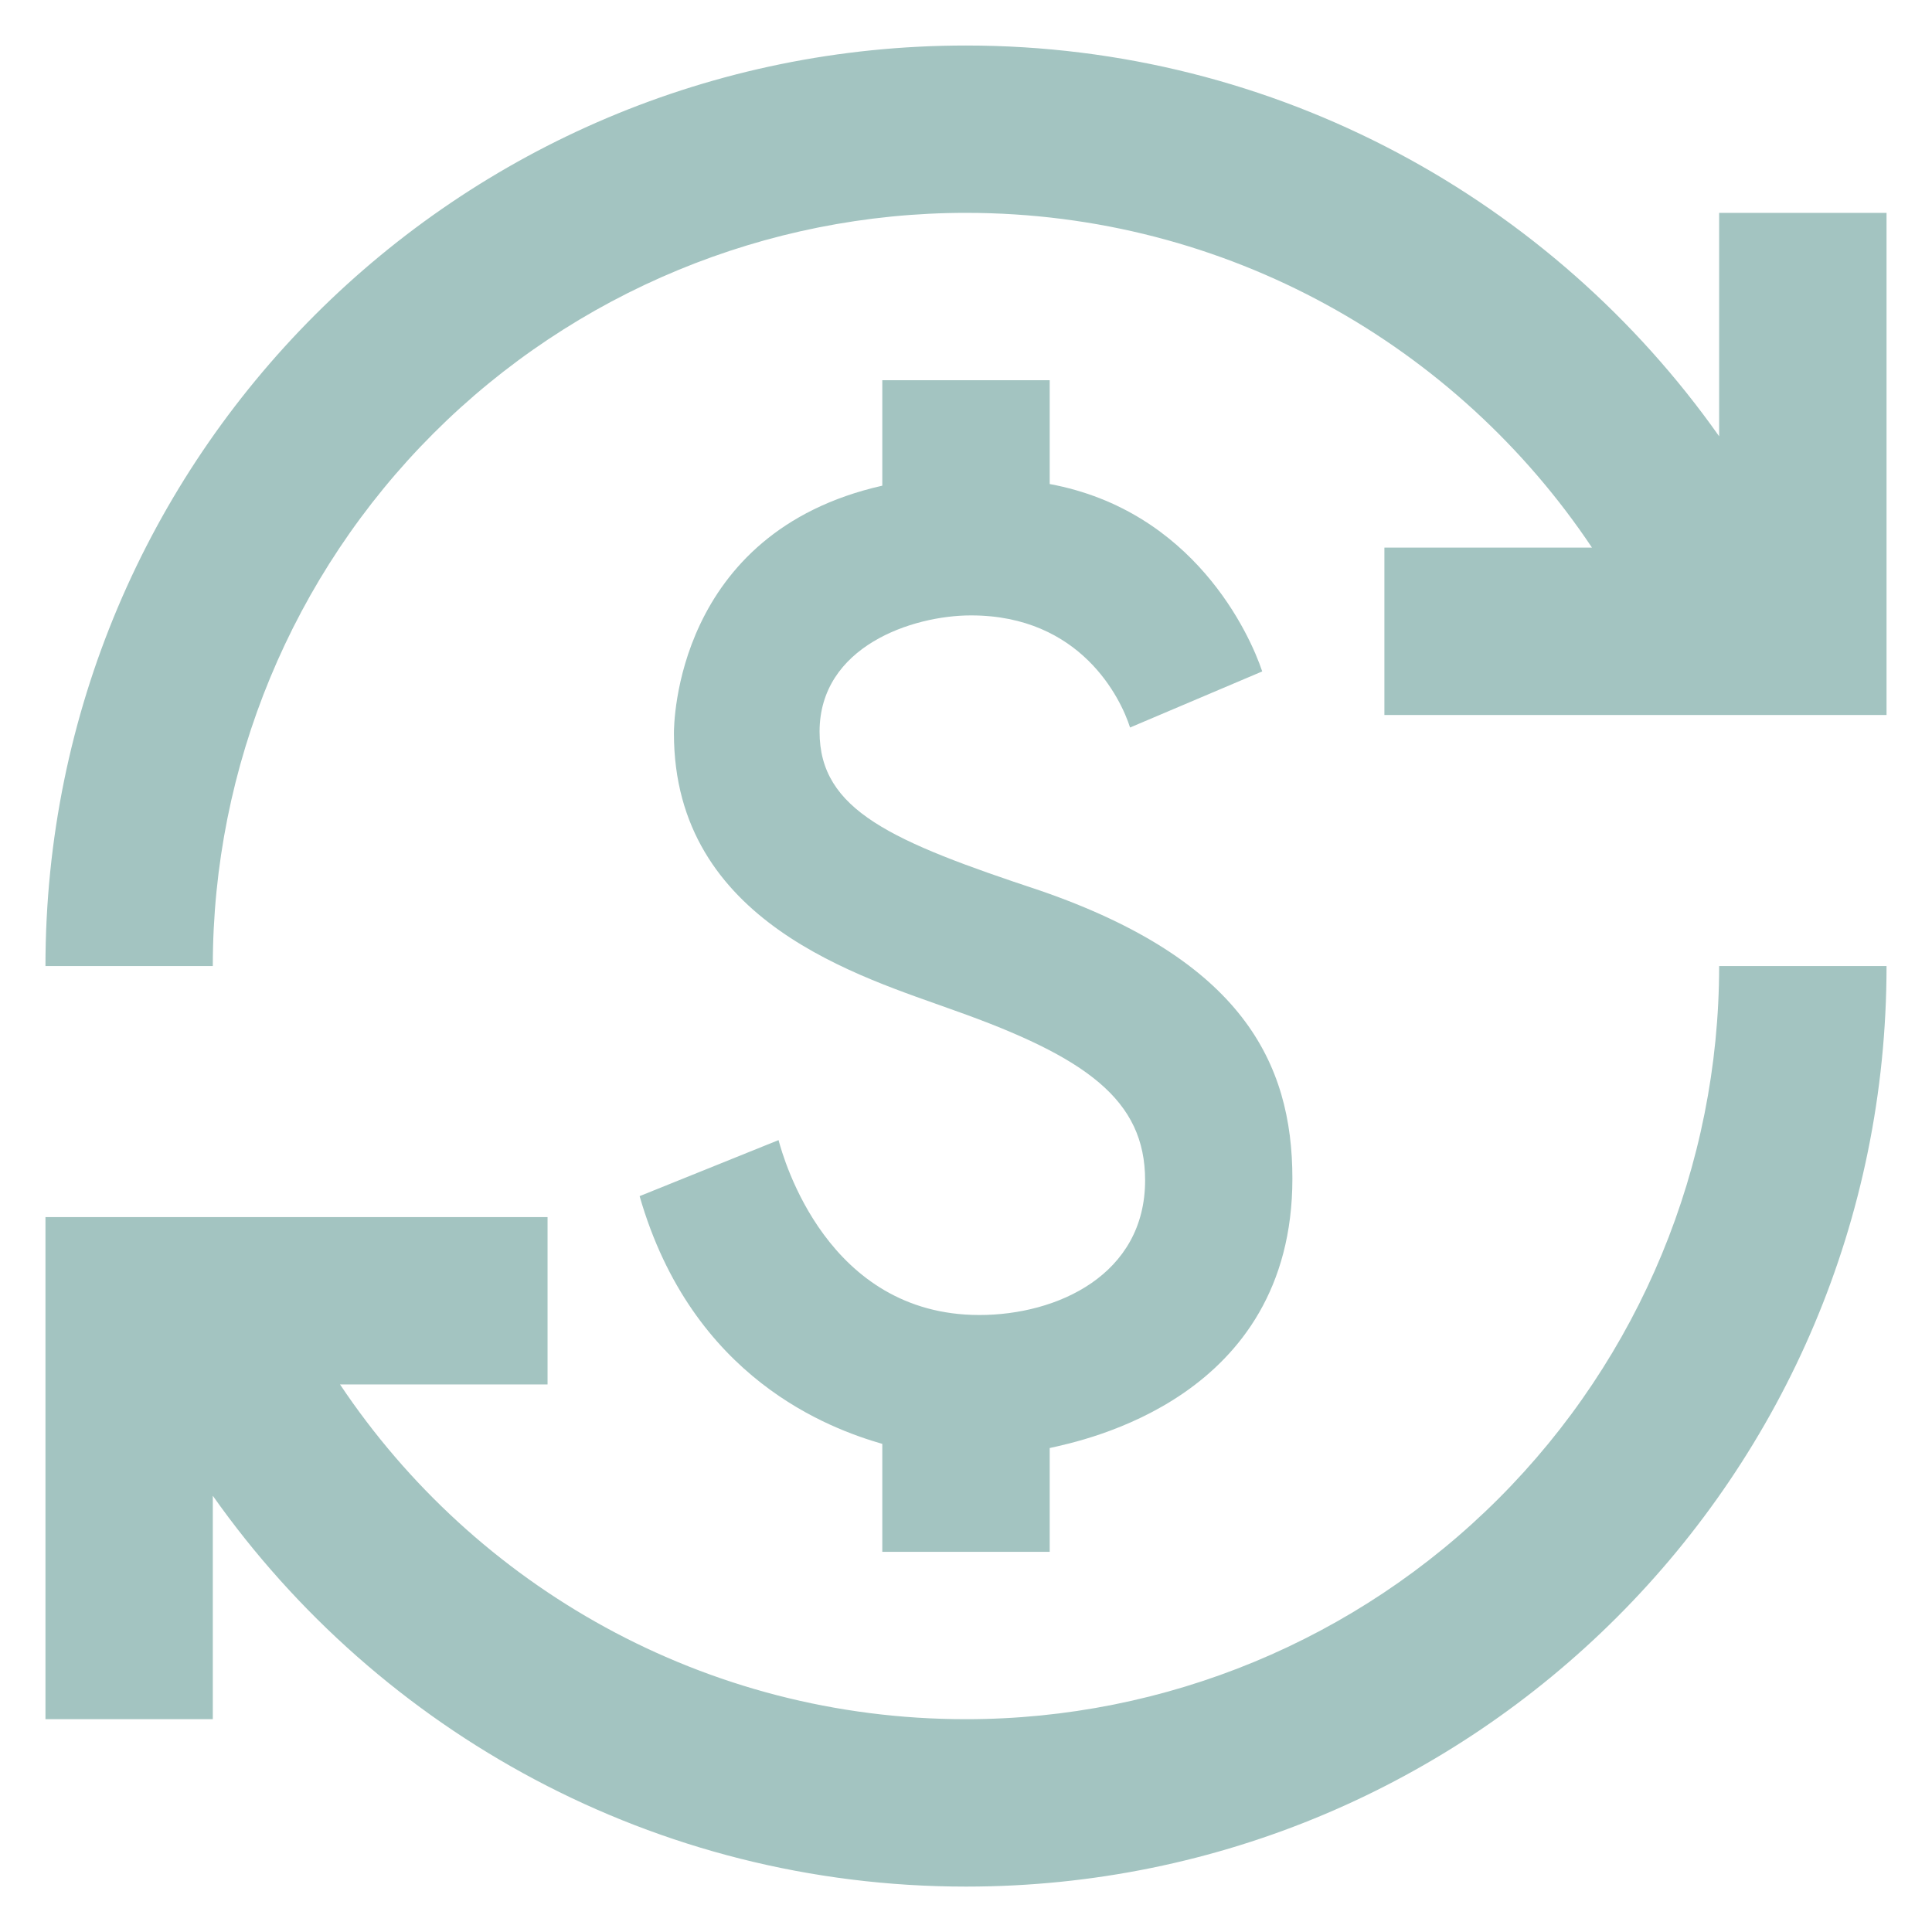 <svg width="34" height="34" viewBox="0 0 34 34" fill="none" xmlns="http://www.w3.org/2000/svg">
<path d="M3.745 30.255H0.8V21.419H9.636V24.364H5.984C8.355 27.914 12.405 30.255 17 30.255C20.515 30.255 23.887 28.859 26.372 26.373C28.858 23.887 30.254 20.516 30.254 17.001H33.2C33.2 25.955 25.954 33.201 17 33.201C11.521 33.201 6.676 30.476 3.745 26.323V30.255ZM0.8 17.001C0.8 8.047 8.046 0.801 17 0.801C22.478 0.801 27.324 3.525 30.254 7.678V3.746H33.2V12.583H24.363V9.637H28.016C25.645 6.088 21.595 3.746 17 3.746C13.485 3.746 10.113 5.143 7.627 7.628C5.142 10.114 3.745 13.486 3.745 17.001H0.8Z" fill="#A3C4C1"/>
<path d="M14.423 12.877C14.423 14.261 15.689 14.806 18.311 15.675C21.845 16.897 22.744 18.694 22.744 20.741C22.744 24.614 19.062 25.351 18.473 25.483V27.31H15.527V25.41C14.614 25.145 12.184 24.276 11.256 21.05L13.701 20.064C13.789 20.388 14.555 23.142 17.236 23.142C18.605 23.142 20.152 22.435 20.152 20.771C20.152 19.357 19.121 18.606 16.794 17.781C15.174 17.192 11.86 16.249 11.86 12.906C11.86 12.759 11.875 9.372 15.527 8.547V6.691H18.473V8.518C21.006 8.989 21.992 11.154 22.213 11.816L19.887 12.803C19.724 12.288 19.018 10.83 17.088 10.83C16.057 10.83 14.423 11.375 14.423 12.877Z" fill="#A3C4C1"/>
</svg>
